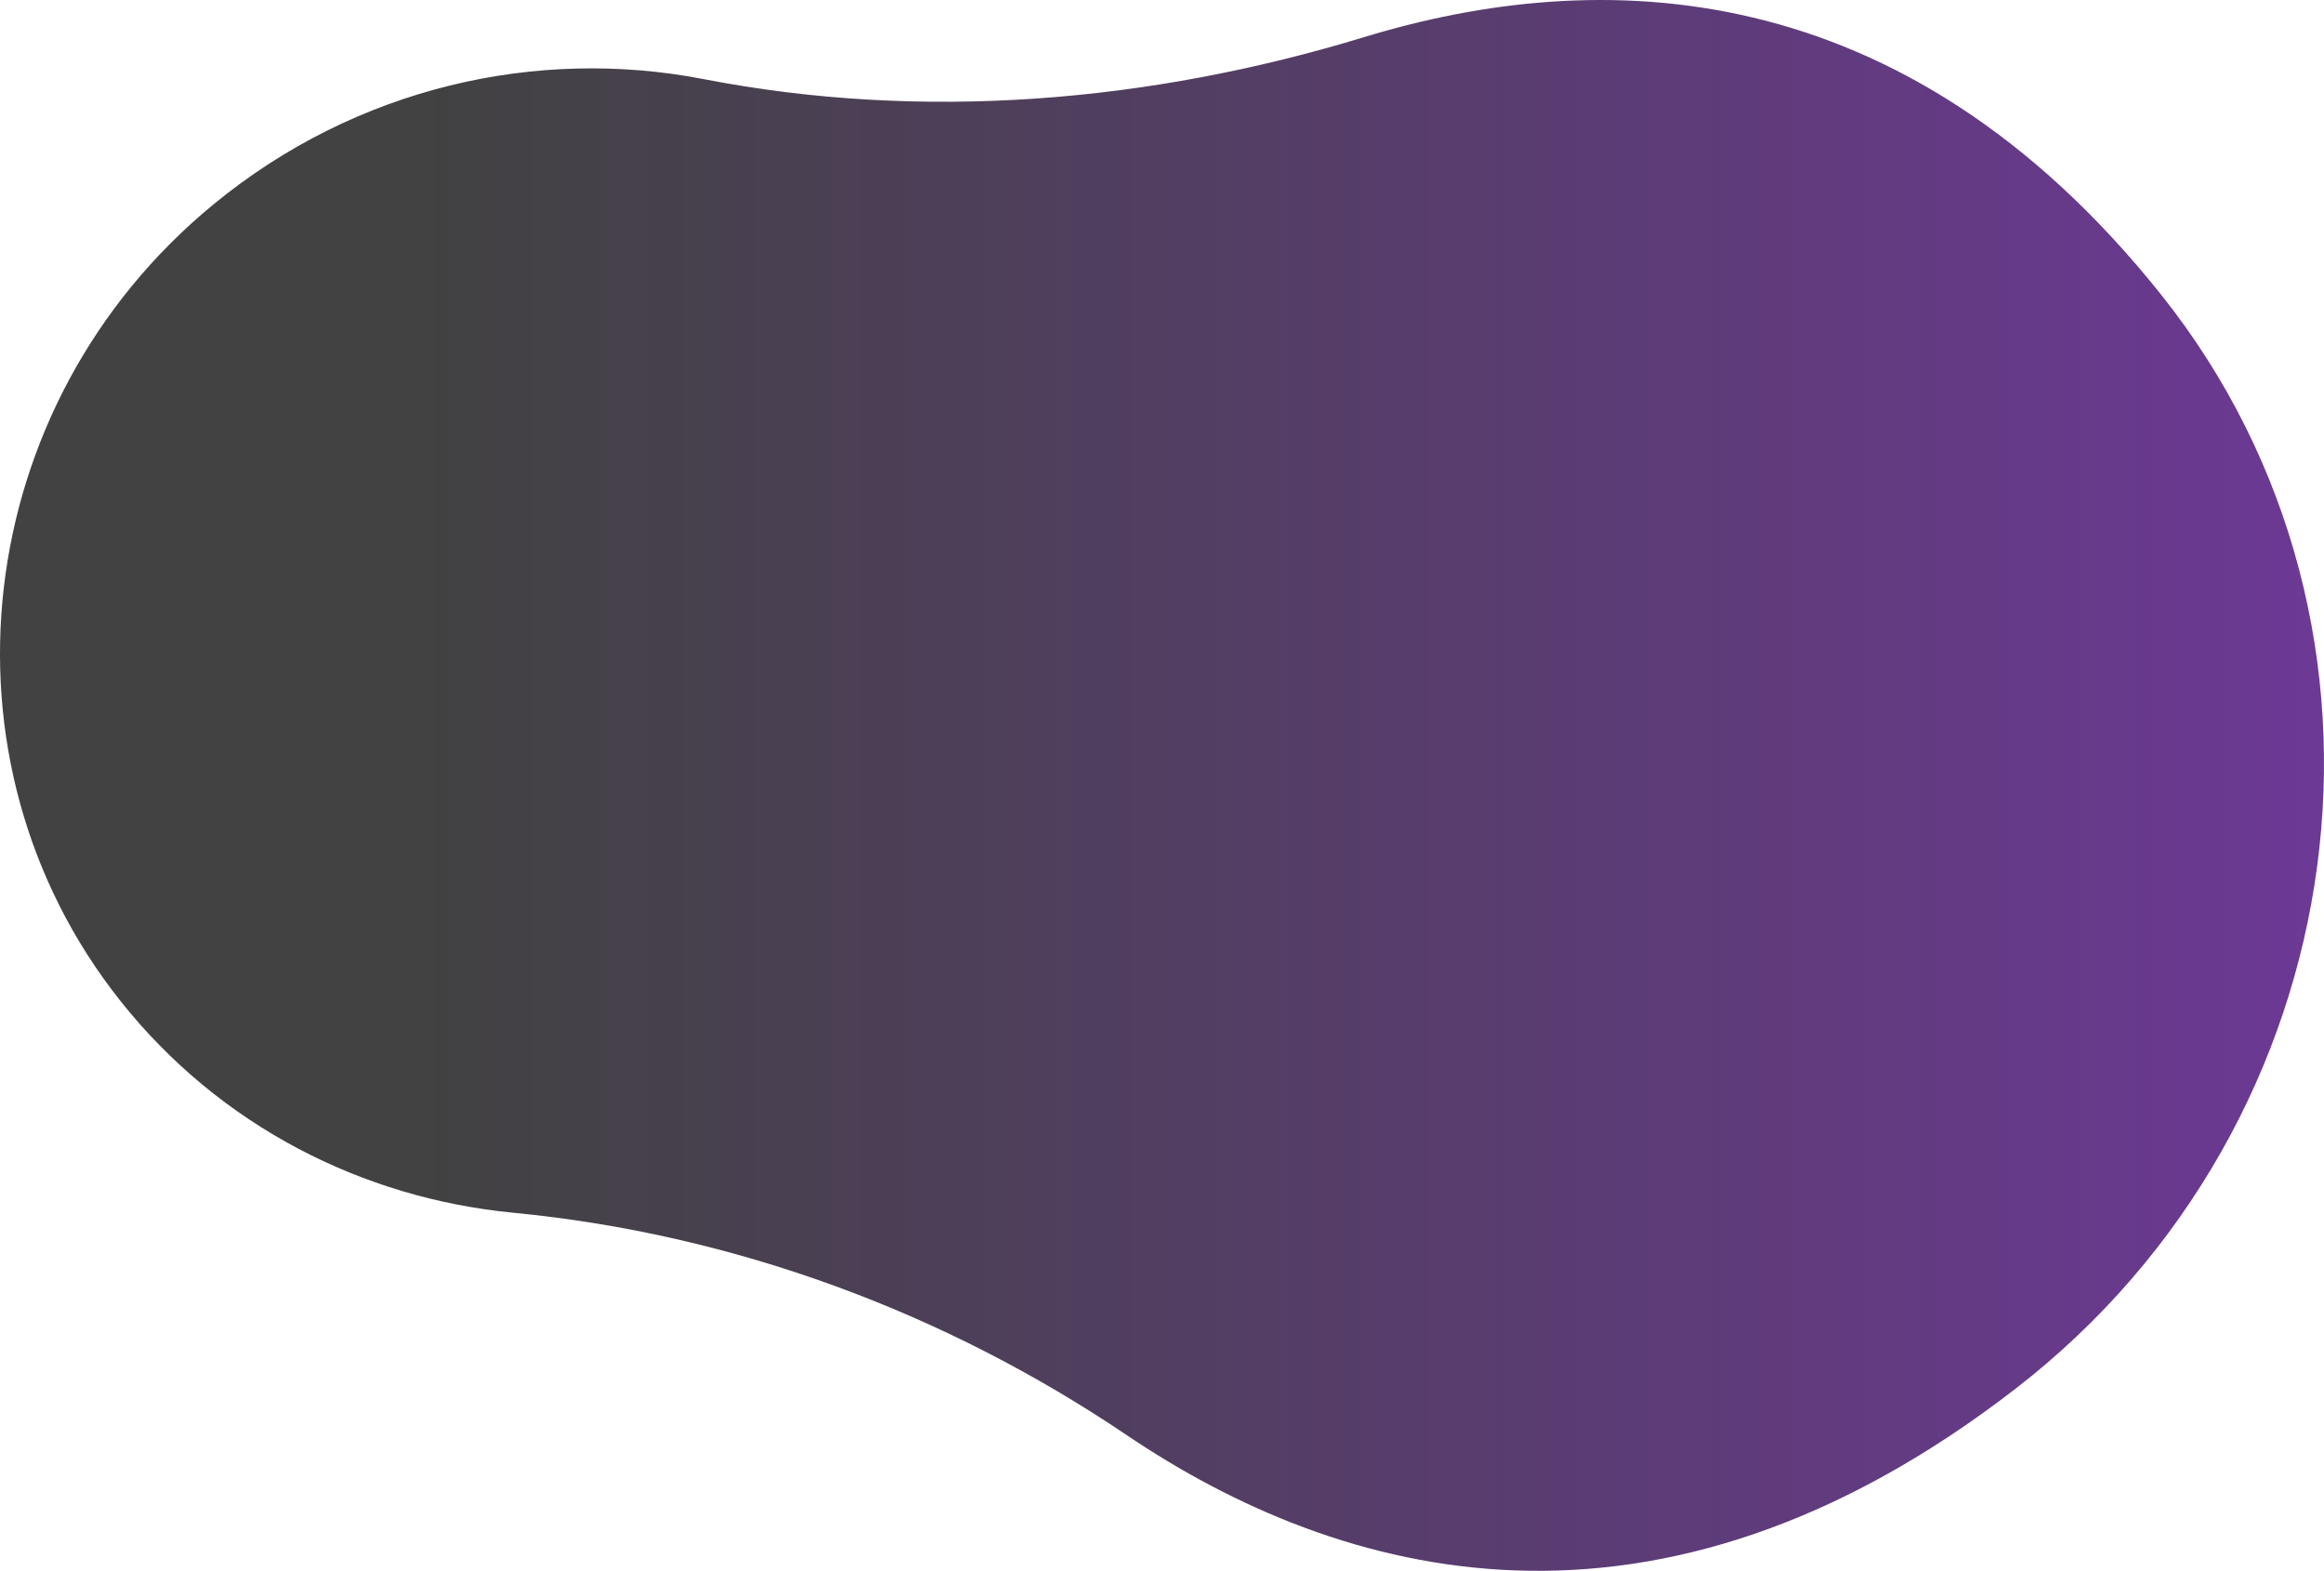<?xml version="1.0" encoding="UTF-8" standalone="no"?>
<!-- Created with Inkscape (http://www.inkscape.org/) -->

<svg
   width="166.83mm"
   height="112.765mm"
   viewBox="0 0 166.83 112.765"
   version="1.1"
   id="svg11138"
   xmlns:xlink="http://www.w3.org/1999/xlink"
   xmlns="http://www.w3.org/2000/svg"
   xmlns:svg="http://www.w3.org/2000/svg">
  <defs
     id="defs11135">
    <linearGradient
       id="linearGradient9656">
      <stop
         style="stop-color:#000001;stop-opacity:0.743;"
         offset="0"
         id="stop9652" />
      <stop
         style="stop-color:#420076;stop-opacity:0.778;"
         offset="1"
         id="stop9654" />
    </linearGradient>
    <linearGradient
       xlink:href="#linearGradient9656"
       id="linearGradient9658"
       x1="31.661"
       y1="85.959"
       x2="167.721"
       y2="85.959"
       gradientUnits="userSpaceOnUse" />
  </defs>
  <g
     id="layer1"
     transform="translate(-0.891,-29.577)"
     style="fill-opacity:1;fill:url(#linearGradient9658);stroke:none">
    <path
       d="M 156.042,50.747 C 137.464,27.439 115.557,27.137 98.818,32.241 83.389,36.946 67.103,38.301 51.4,35.256 39.462,32.941 26.482,35.807 16.209,44.254 -1.251,58.61 -4.216,84.117 9.54,101.437 c 7.147,8.999 17.415,14.157 28.178,15.196 15.859,1.531 30.981,7.139 44.039,15.956 15.287,10.322 37.915,16.72 63.837,-3.333 24.707,-19.112 29.495,-54.613 10.448,-78.509"
       style="fill:url(#linearGradient9658);stroke:none;stroke-width:0.353;fill-opacity:1;stroke-opacity:1"
       id="blob01" />
  </g>
</svg>
